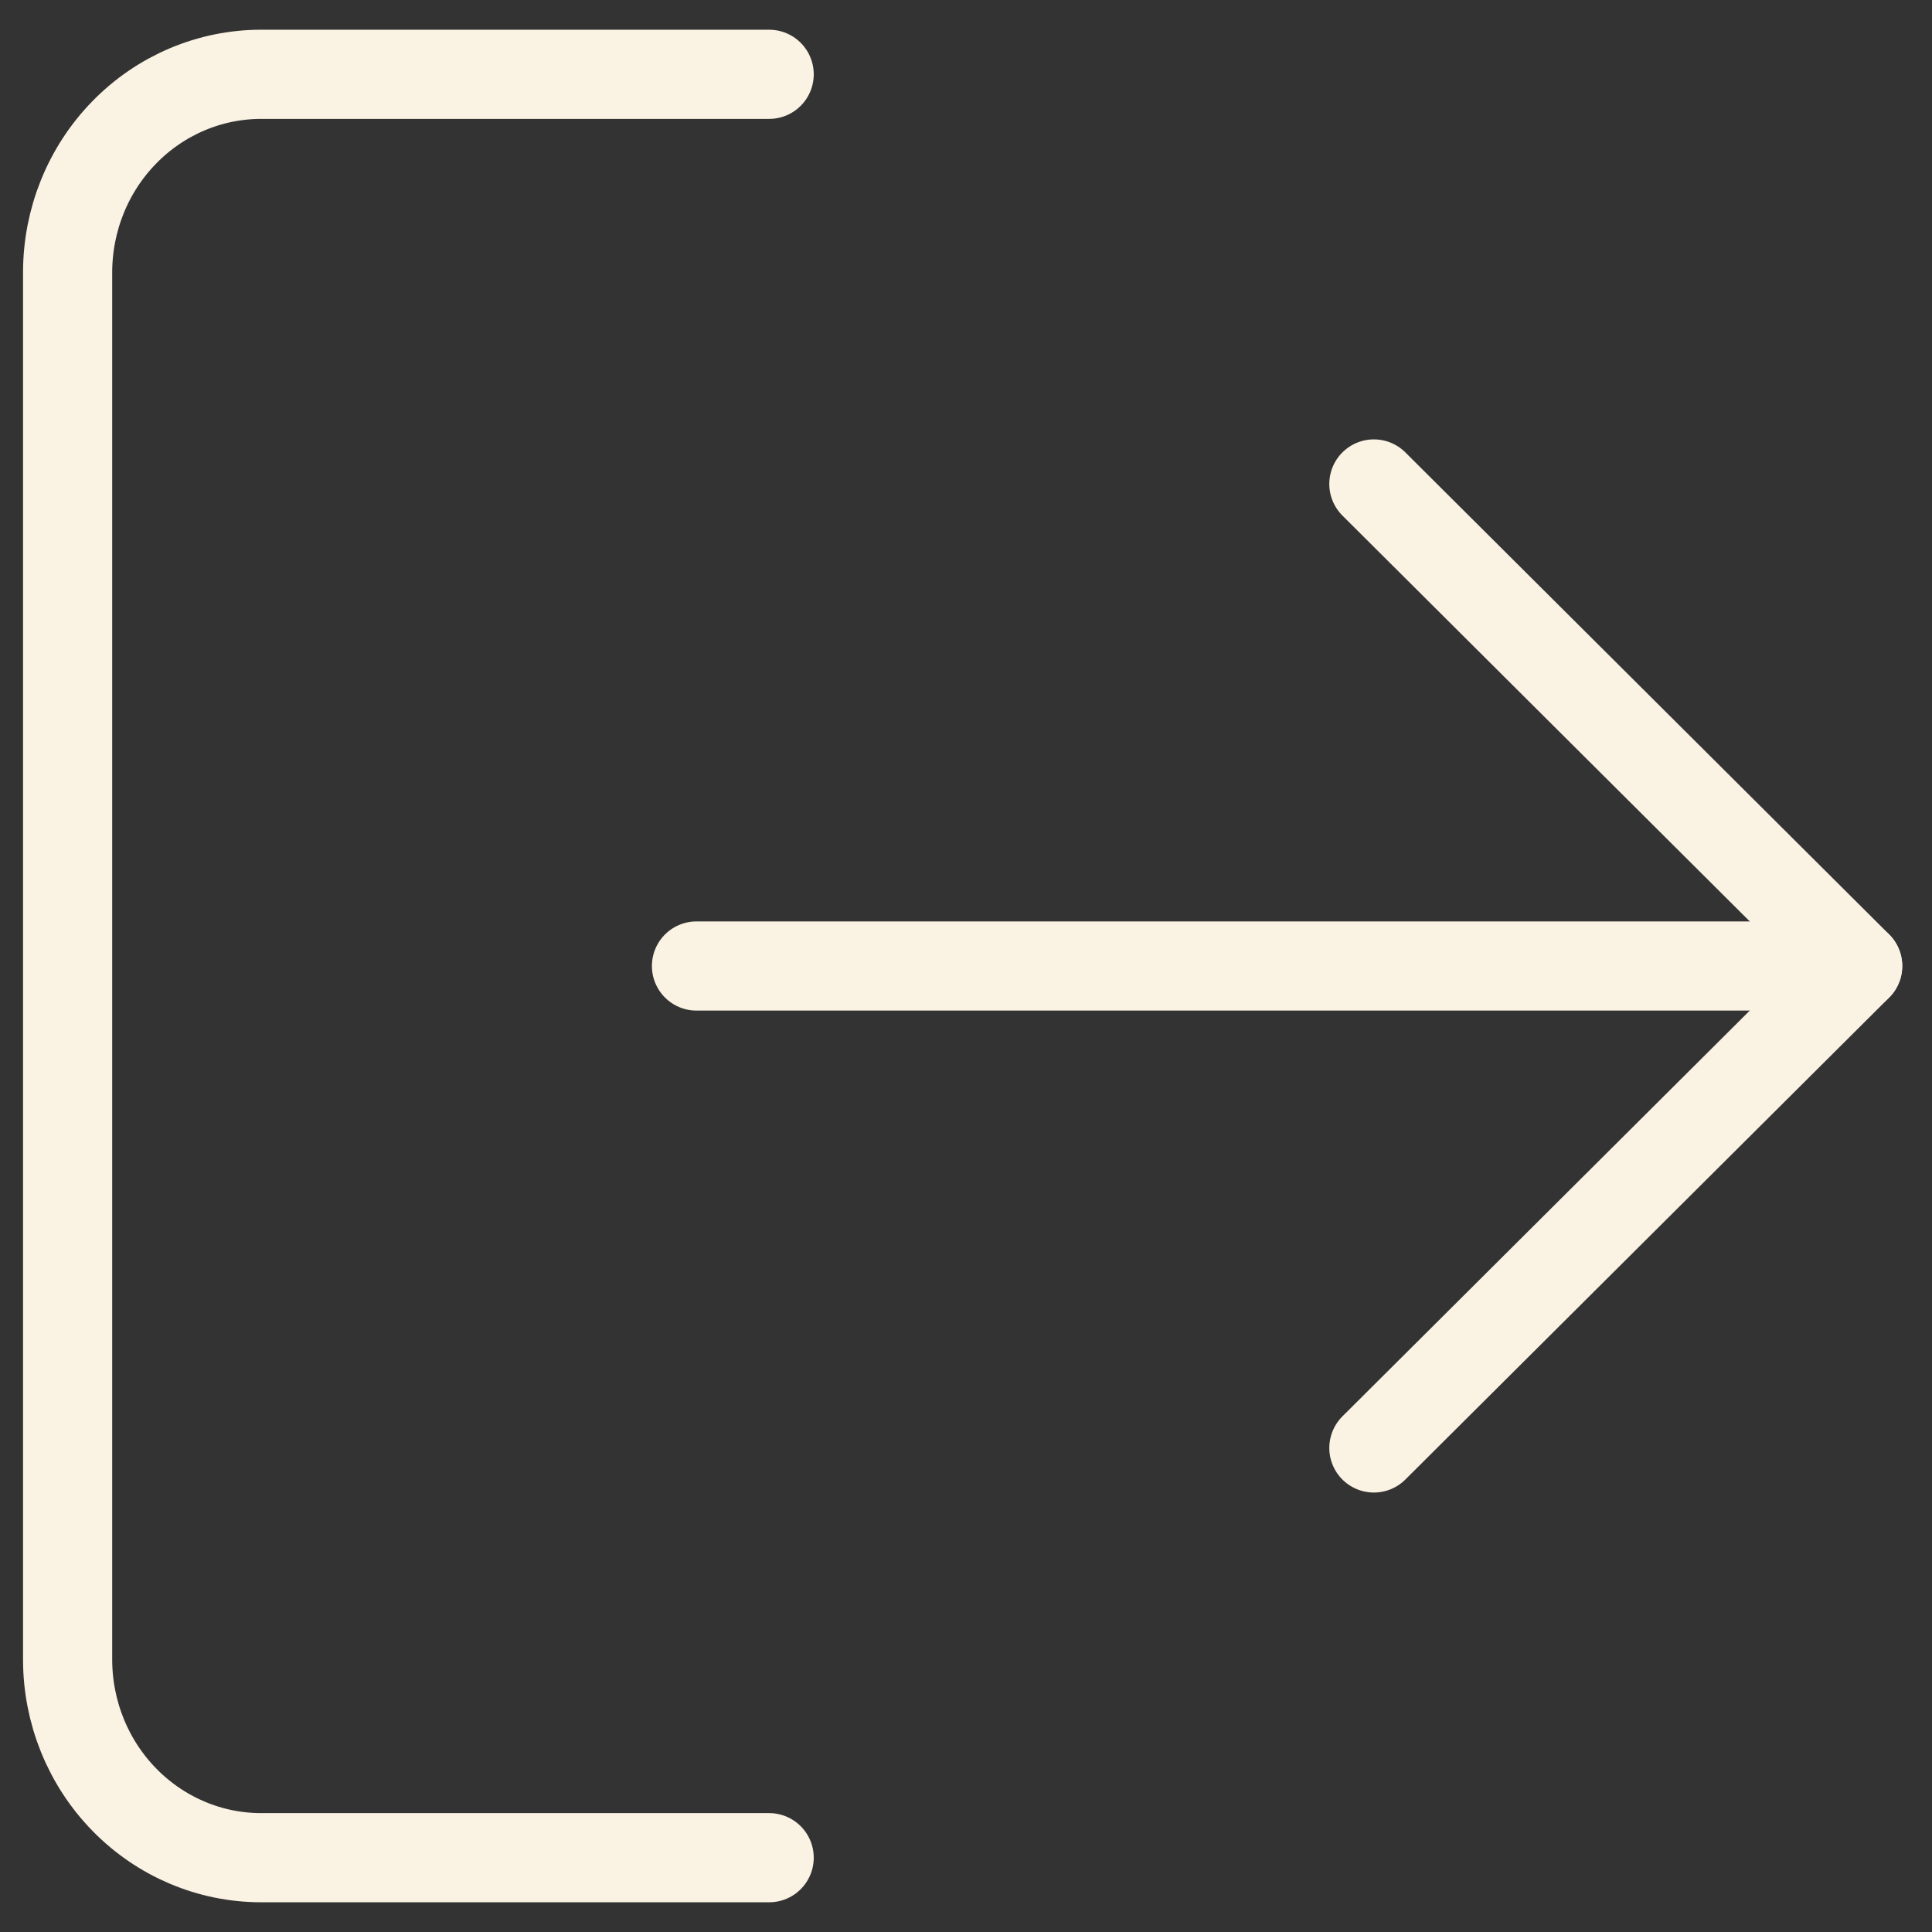 <svg xmlns="http://www.w3.org/2000/svg" width="26" height="26" viewBox="0 0 26 26" fill="none">
  <rect x="0" y="0" width="26" height="26" fill="#333333" stroke="none"/>
  <path d="M10.351 25H3.514C2.824 25 2.161 24.719 1.673 24.219C1.184 23.719 0.91 23.041 0.91 22.333V3.667C0.91 2.959 1.184 2.281 1.673 1.781C2.161 1.281 2.824 1 3.514 1H10.351" stroke="#FAF2E3" stroke-width="1.2" stroke-linecap="round" stroke-linejoin="round"/>
  <path d="M18.489 19.486L25 13L18.489 6.513" stroke="#FAF2E3" stroke-width="1.2" stroke-linecap="round" stroke-linejoin="round"/>
  <path d="M24.999 13H9.373" stroke="#FAF2E3" stroke-width="1.2" stroke-linecap="round" stroke-linejoin="round"/>
</svg>